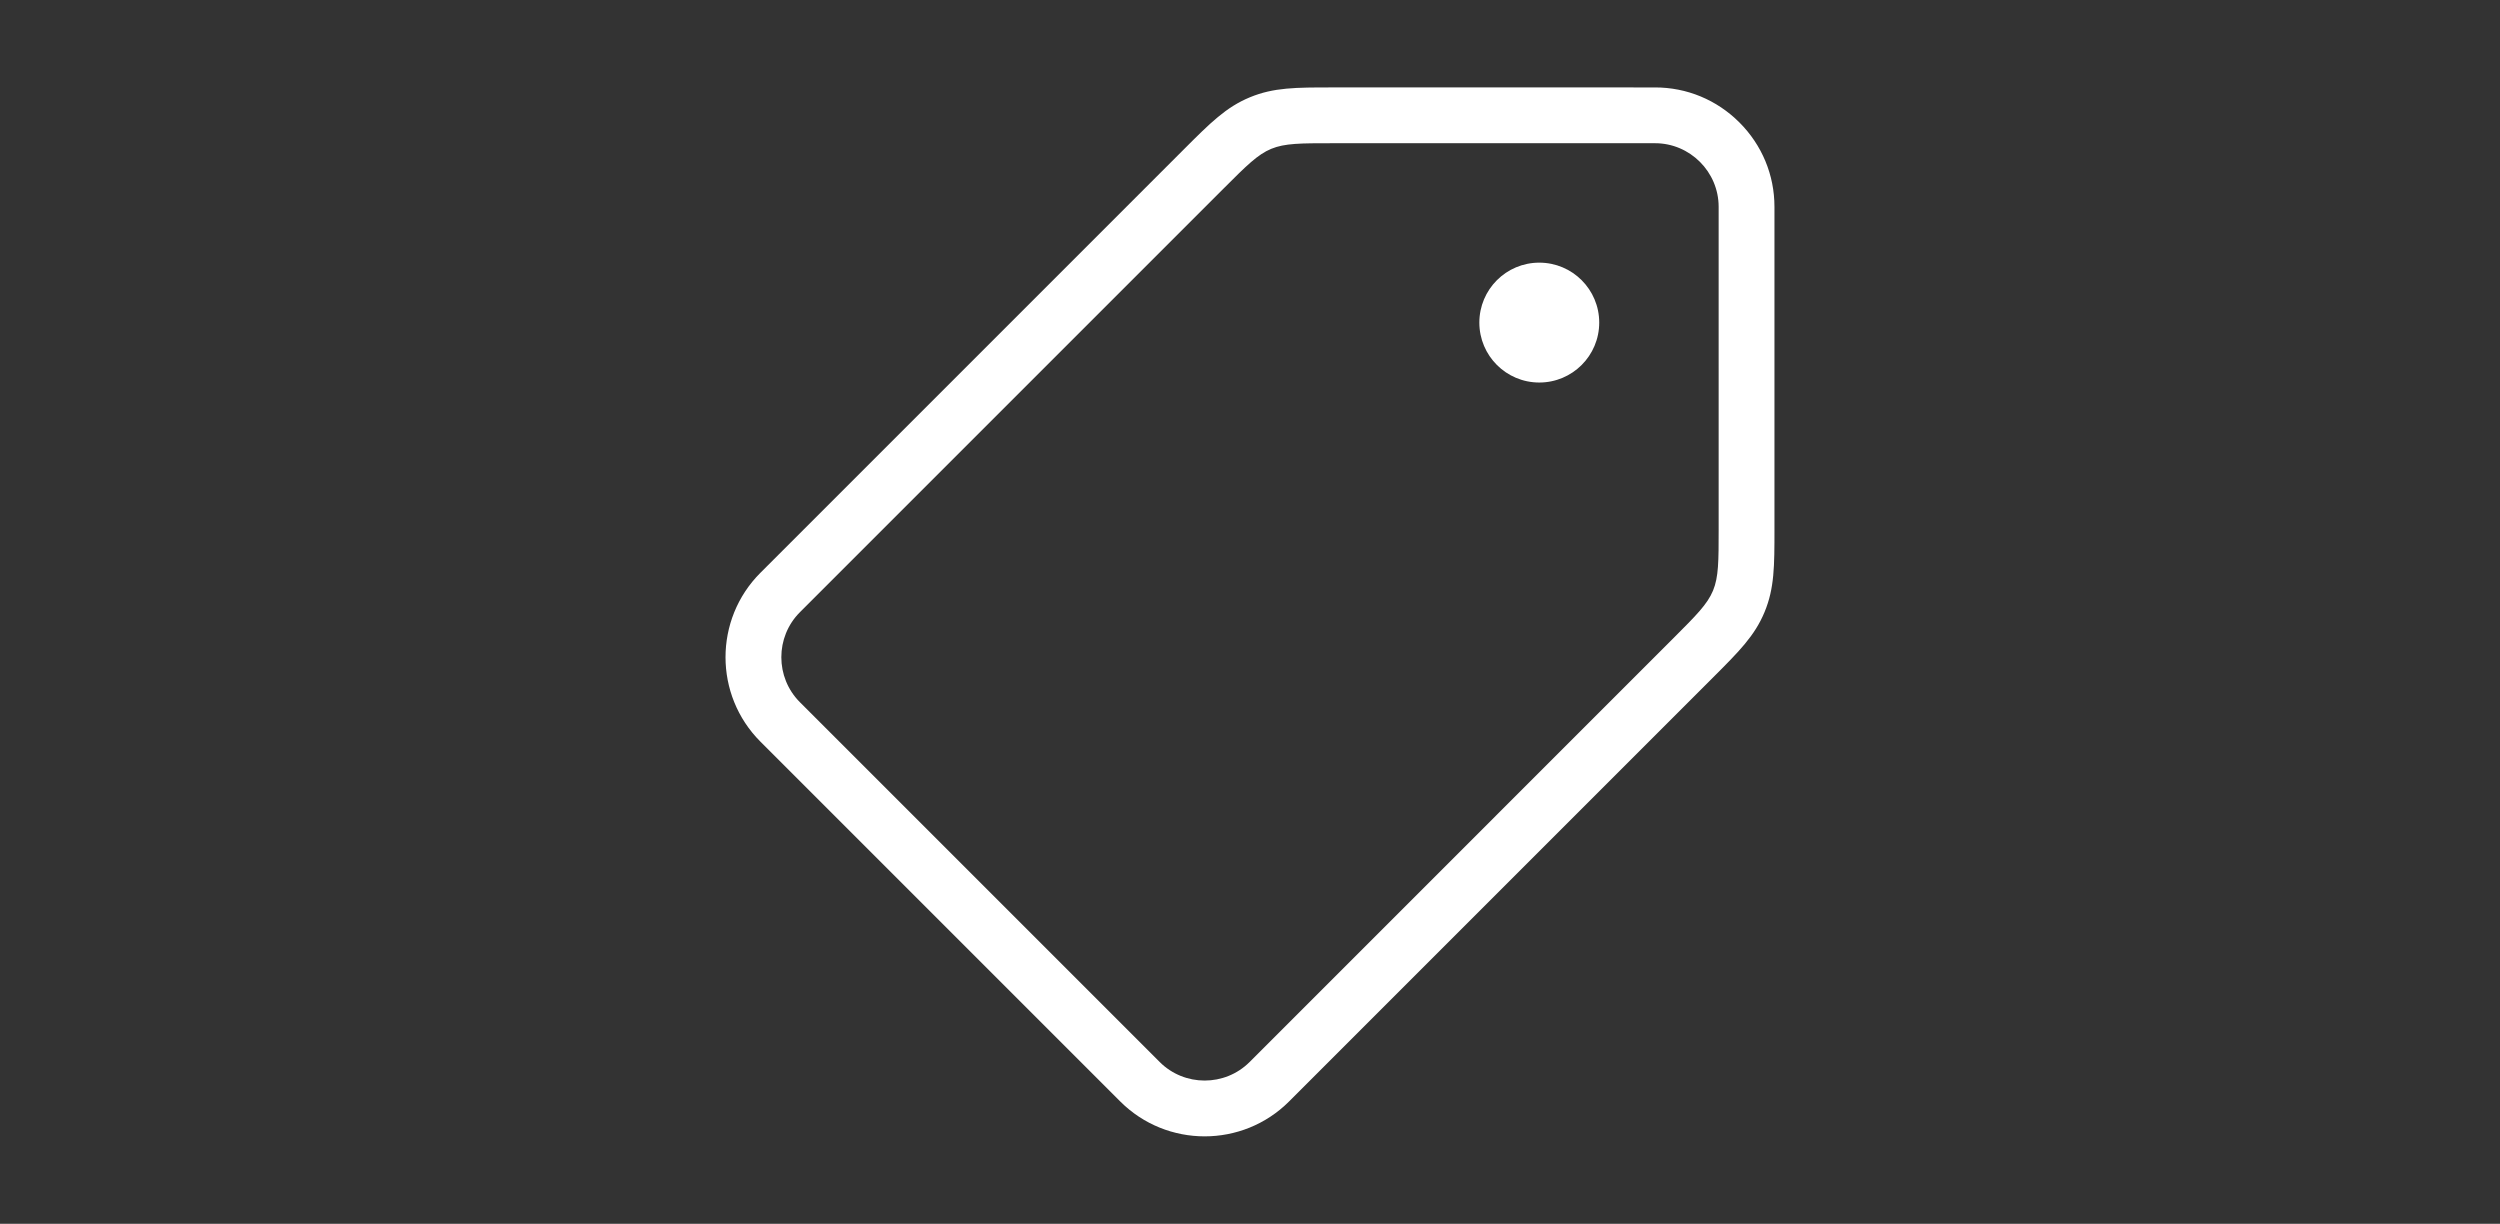 <?xml version="1.0" encoding="utf-8"?>
<!-- Generator: Adobe Illustrator 17.0.0, SVG Export Plug-In . SVG Version: 6.00 Build 0)  -->
<!DOCTYPE svg PUBLIC "-//W3C//DTD SVG 1.1//EN" "http://www.w3.org/Graphics/SVG/1.1/DTD/svg11.dtd">
<svg version="1.1" id="Layer_1" xmlns="http://www.w3.org/2000/svg" xmlns:xlink="http://www.w3.org/1999/xlink" x="0px" y="0px"
	 width="286px" height="140px" viewBox="0 73 286 140" enable-background="new 0 73 286 140" xml:space="preserve">
<rect x="0" y="73" width="286" height="140" fill="#333333" stroke="none"/>
<g id="tags">
	<path fill="#FFFFFF" d="M195.983,150.492c2.971-2.971,4.759-4.759,5.887-7.484c1.129-2.727,1.128-5.258,1.129-9.45l-0.001-36.897
		c0-3.64-1.423-7.067-4.009-9.653c-0.001,0-0.001,0-0.001,0c-2.586-2.586-6.014-4.009-9.654-4.006H152.44
		c-4.197,0-6.728-0.001-9.454,1.129c-2.725,1.129-4.516,2.92-7.481,5.884l-48.512,48.512c-5.325,5.326-5.324,13.991,0,19.318
		l41.162,41.162c5.326,5.324,13.99,5.324,19.315,0L195.983,150.492z M132.669,194.493l-41.161-41.161
		c-2.831-2.832-2.83-7.461-0.001-10.291l48.512-48.512c5.145-5.146,5.145-5.144,12.421-5.144h36.898
		c2-0.001,3.819,0.818,5.138,2.137c1.319,1.32,2.137,3.137,2.137,5.14l0.001,36.898c0,7.276-0.003,7.276-5.148,12.421
		l-48.512,48.514C140.127,197.322,135.5,197.324,132.669,194.493z"/>
	<circle fill="#FFFFFF" cx="176.094" cy="109.904" r="6.857"/>
</g>
<g id="categories" display="none">
	<path display="inline" fill="#FFFFFF" d="M83,62.999c-11.05,0-20,8.95-20,20s8.951,20,20,20c11.05,0,19.998-8.95,19.998-20
		S94.05,62.999,83,62.999z M83,96.749c-7.58,0-13.75-6.167-13.75-13.75s6.17-13.75,13.75-13.75c7.581,0,13.748,6.167,13.748,13.75
		S90.581,96.749,83,96.749z"/>
	<path display="inline" fill="#FFFFFF" d="M142.999,62.999c-11.045,0-20,8.95-20,20s8.955,20,20,20c11.055,0,20-8.95,20-20
		S154.054,62.999,142.999,62.999z M142.999,96.749c-7.578,0-13.75-6.167-13.75-13.75s6.172-13.75,13.75-13.75
		c7.583,0,13.75,6.167,13.75,13.75S150.582,96.749,142.999,96.749z"/>
	<path display="inline" fill="#FFFFFF" d="M202.999,102.999c11.056,0,20.001-8.95,20.001-20s-8.945-20-20.001-20
		c-11.045,0-20.001,8.95-20.001,20S191.954,102.999,202.999,102.999z M202.999,69.249c7.584,0,13.75,6.167,13.75,13.75
		s-6.166,13.75-13.75,13.75c-7.578,0-13.75-6.167-13.75-13.75S195.421,69.249,202.999,69.249z"/>
	<path display="inline" fill="#FFFFFF" d="M83,123c-11.05,0-20,8.951-20,20s8.951,20.001,20,20.001
		c11.05,0,19.998-8.951,19.998-20.001S94.05,123,83,123z M83,156.75c-7.58,0-13.75-6.166-13.75-13.75
		c0-7.583,6.17-13.75,13.75-13.75c7.581,0,13.748,6.167,13.748,13.75C96.748,150.584,90.581,156.75,83,156.75z"/>
	<path display="inline" fill="#FFFFFF" d="M142.999,123c-11.045,0-20,8.951-20,20s8.955,20.001,20,20.001
		c11.055,0,20-8.951,20-20.001S154.054,123,142.999,123z M142.999,156.75c-7.578,0-13.75-6.166-13.75-13.75
		c0-7.583,6.172-13.75,13.75-13.75c7.583,0,13.75,6.167,13.75,13.75C156.749,150.584,150.582,156.75,142.999,156.75z"/>
	<path display="inline" fill="#FFFFFF" d="M202.999,123c-11.045,0-20.001,8.951-20.001,20s8.955,20.001,20.001,20.001
		C214.055,163.001,223,154.05,223,143S214.055,123,202.999,123z M202.999,156.75c-7.578,0-13.75-6.166-13.75-13.75
		c0-7.583,6.172-13.75,13.75-13.75c7.584,0,13.75,6.167,13.75,13.75C216.749,150.584,210.583,156.75,202.999,156.75z"/>
	<path display="inline" fill="#FFFFFF" d="M83,183.001c-11.05,0-20,8.951-20,20.001c0,11.049,8.951,20,20,20
		c11.05,0,19.998-8.951,19.998-20C102.998,191.951,94.05,183.001,83,183.001z M83,216.751c-7.58,0-13.75-6.167-13.75-13.75
		c0-7.584,6.17-13.751,13.75-13.751c7.581,0,13.748,6.167,13.748,13.751C96.748,210.584,90.581,216.751,83,216.751z"/>
	<path display="inline" fill="#FFFFFF" d="M142.999,183.001c-11.045,0-20,8.951-20,20.001c0,11.049,8.955,20,20,20
		c11.055,0,20-8.951,20-20C162.999,191.951,154.054,183.001,142.999,183.001z M142.999,216.751c-7.578,0-13.75-6.167-13.75-13.75
		c0-7.584,6.172-13.751,13.75-13.751c7.583,0,13.75,6.167,13.75,13.751C156.749,210.584,150.582,216.751,142.999,216.751z"/>
	<path display="inline" fill="#FFFFFF" d="M202.999,183.001c-11.045,0-20.001,8.951-20.001,20.001c0,11.049,8.955,20,20.001,20
		c11.056,0,20.001-8.951,20.001-20C223,191.951,214.055,183.001,202.999,183.001z M202.999,216.751
		c-7.578,0-13.75-6.167-13.75-13.75c0-7.584,6.172-13.751,13.75-13.751c7.584,0,13.75,6.167,13.75,13.751
		C216.749,210.584,210.583,216.751,202.999,216.751z"/>
</g>
<g id="pencil" display="none">
	<path display="inline" fill="#FFFFFF" d="M97.139,213.217l-13.753-10.713c-1.381-1.077-3.654-0.467-5.08,1.359L78.47,223
		l18.591-4.523C98.486,216.647,98.521,214.295,97.139,213.217z"/>
	<path display="inline" fill="#FFFFFF" d="M205.746,77.045l-17.059-12.952c-1.714-1.299-3.771-1.463-4.595-0.367l-8.228,10.922
		c-0.828,1.095-0.108,3.041,1.605,4.34l17.06,12.948c1.714,1.302,3.768,1.467,4.595,0.371l8.229-10.924
		C208.175,80.288,207.459,78.345,205.746,77.045z"/>
	<path display="inline" fill="#FFFFFF" d="M191.546,95.325l-17.193-13.394c-0.498-0.387-1.064-0.631-1.652-0.736
		c-1.452-0.263-3.039,0.31-4.055,1.611L83.556,192.03c-1.425,1.827-1.182,4.398,0.545,5.745l17.193,13.393
		c0.498,0.388,1.064,0.631,1.653,0.739c1.451,0.262,3.042-0.312,4.053-1.613l85.094-109.223
		C193.516,99.243,193.272,96.67,191.546,95.325z M103.026,202.383L92.2,193.947l80.421-103.23l10.832,8.438L103.026,202.383z"/>
</g>
</svg>
